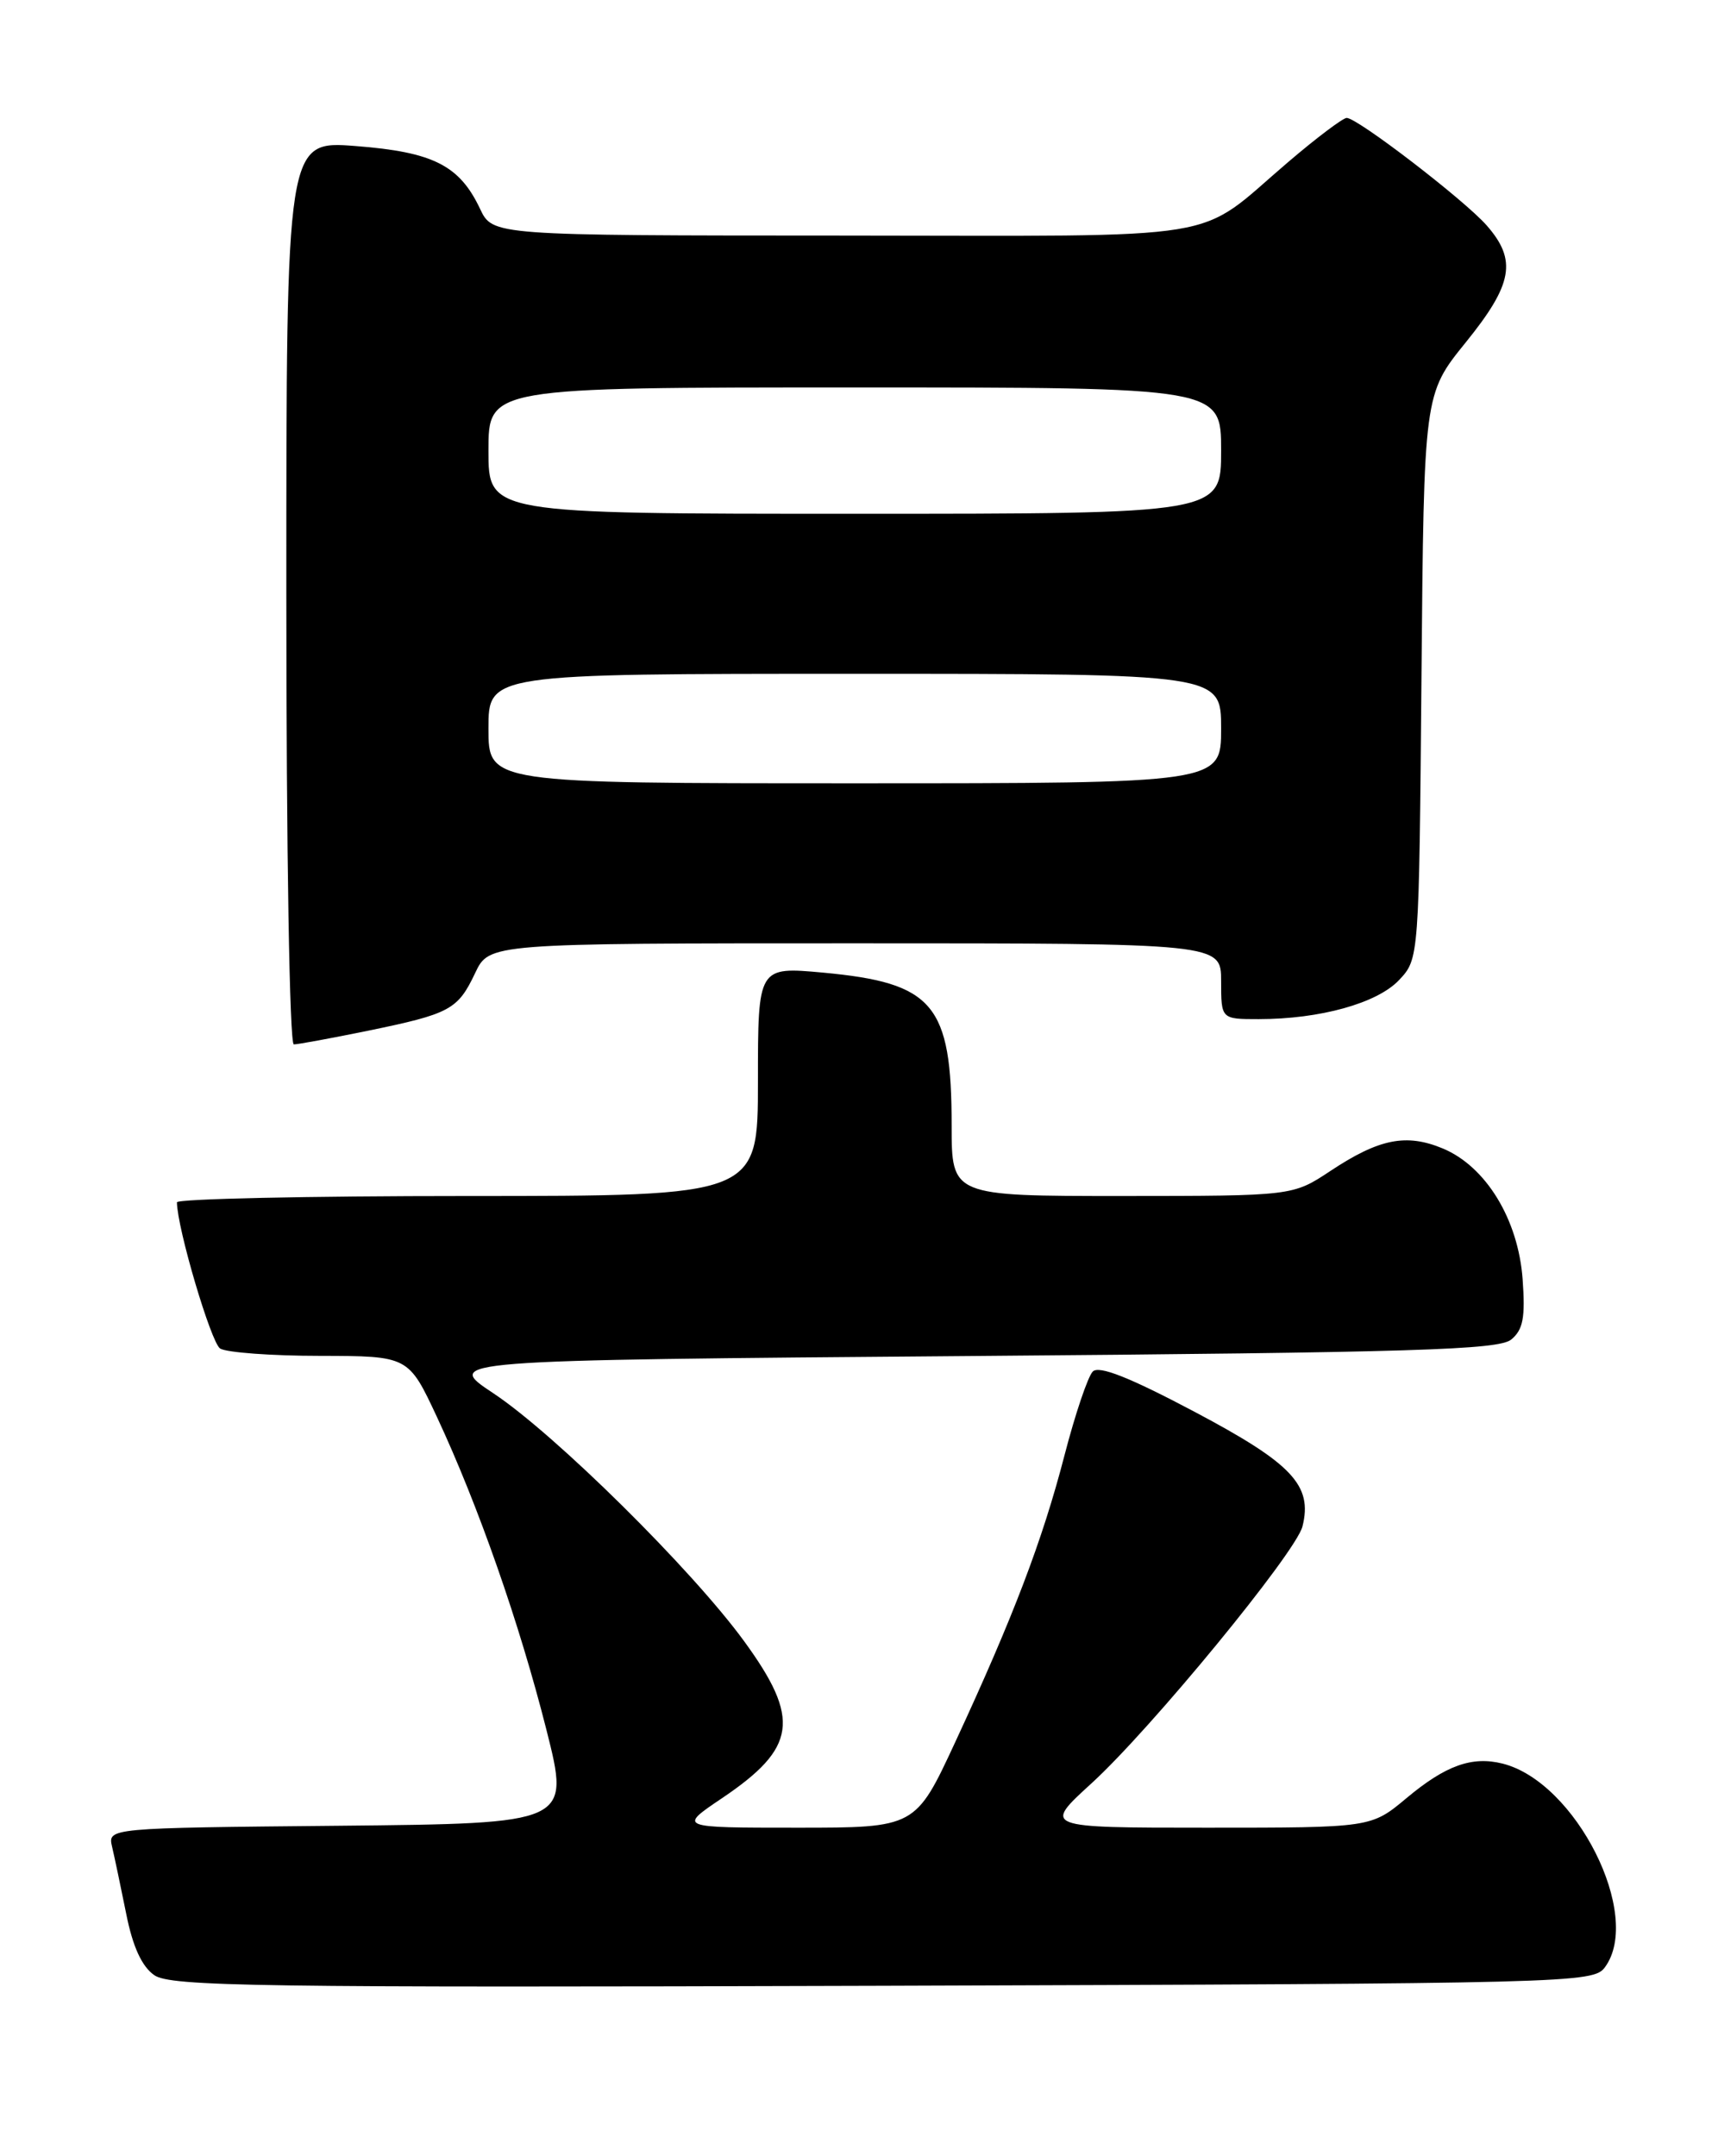 <?xml version="1.0" encoding="UTF-8" standalone="no"?>
<!DOCTYPE svg PUBLIC "-//W3C//DTD SVG 1.1//EN" "http://www.w3.org/Graphics/SVG/1.1/DTD/svg11.dtd" >
<svg xmlns="http://www.w3.org/2000/svg" xmlns:xlink="http://www.w3.org/1999/xlink" version="1.1" viewBox="0 0 204 256">
 <g >
 <path fill="currentColor"
d=" M 190.58 233.56 C 195.09 227.40 187.13 211.58 178.42 209.39 C 174.79 208.48 171.66 209.60 167.01 213.49 C 162.81 217.00 162.81 217.00 143.32 217.00 C 123.84 217.00 123.84 217.00 129.59 211.75 C 136.66 205.30 153.88 184.33 154.66 181.23 C 155.88 176.35 153.45 173.77 141.88 167.64 C 134.10 163.52 130.50 162.10 129.76 162.84 C 129.18 163.42 127.66 167.92 126.39 172.83 C 123.77 182.93 120.31 192.00 113.44 206.81 C 108.71 217.00 108.71 217.00 94.62 217.00 C 80.53 217.00 80.53 217.00 85.73 213.50 C 94.60 207.52 95.09 204.09 88.36 194.86 C 82.16 186.35 65.90 170.28 58.58 165.42 C 52.67 161.50 52.67 161.50 115.18 161.00 C 167.99 160.58 177.97 160.27 179.45 159.04 C 180.86 157.87 181.13 156.44 180.80 151.88 C 180.28 144.78 176.45 138.50 171.33 136.36 C 166.98 134.55 163.76 135.19 157.97 139.03 C 153.50 141.99 153.50 141.99 133.25 142.00 C 113.00 142.00 113.00 142.00 113.00 133.65 C 113.00 119.23 110.87 116.70 97.75 115.48 C 90.00 114.77 90.00 114.77 90.00 128.38 C 90.00 142.00 90.00 142.00 55.50 142.00 C 36.52 142.00 21.00 142.34 21.01 142.75 C 21.04 145.84 25.06 159.42 26.14 160.11 C 26.89 160.58 32.22 160.98 38.00 160.98 C 48.50 161.00 48.50 161.00 51.89 168.25 C 56.80 178.77 61.68 192.71 64.89 205.40 C 67.69 216.50 67.69 216.50 40.24 216.77 C 12.79 217.03 12.79 217.03 13.31 219.27 C 13.60 220.49 14.35 224.08 14.99 227.24 C 15.76 231.12 16.84 233.48 18.32 234.51 C 20.23 235.85 30.58 236.00 104.83 235.77 C 186.99 235.51 189.20 235.45 190.58 233.56 Z  M 43.64 122.39 C 53.45 120.37 54.35 119.89 56.42 115.53 C 58.09 112.00 58.09 112.00 101.55 112.00 C 145.00 112.00 145.00 112.00 145.00 116.50 C 145.00 121.00 145.00 121.00 149.45 121.00 C 156.76 121.00 163.54 119.11 166.13 116.36 C 168.50 113.84 168.50 113.84 168.79 80.32 C 169.08 46.79 169.08 46.79 174.04 40.66 C 179.65 33.73 180.16 30.89 176.52 26.75 C 173.86 23.73 161.19 14.00 159.91 14.00 C 159.47 14.00 156.33 16.36 152.95 19.25 C 141.71 28.83 146.81 27.99 100.00 27.97 C 58.50 27.96 58.50 27.96 57.00 24.79 C 54.56 19.63 51.43 18.05 42.24 17.34 C 34.00 16.70 34.00 16.70 34.00 70.35 C 34.00 101.17 34.38 124.00 34.89 124.00 C 35.38 124.00 39.32 123.27 43.64 122.39 Z  M 58.00 86.50 C 58.00 80.00 58.00 80.00 101.50 80.00 C 145.00 80.00 145.00 80.00 145.00 86.50 C 145.00 93.00 145.00 93.00 101.50 93.00 C 58.00 93.00 58.00 93.00 58.00 86.50 Z  M 58.00 53.50 C 58.00 46.00 58.00 46.00 101.50 46.00 C 145.00 46.00 145.00 46.00 145.00 53.50 C 145.00 61.00 145.00 61.00 101.50 61.00 C 58.00 61.00 58.00 61.00 58.00 53.50 Z "/>
</g>
</svg>